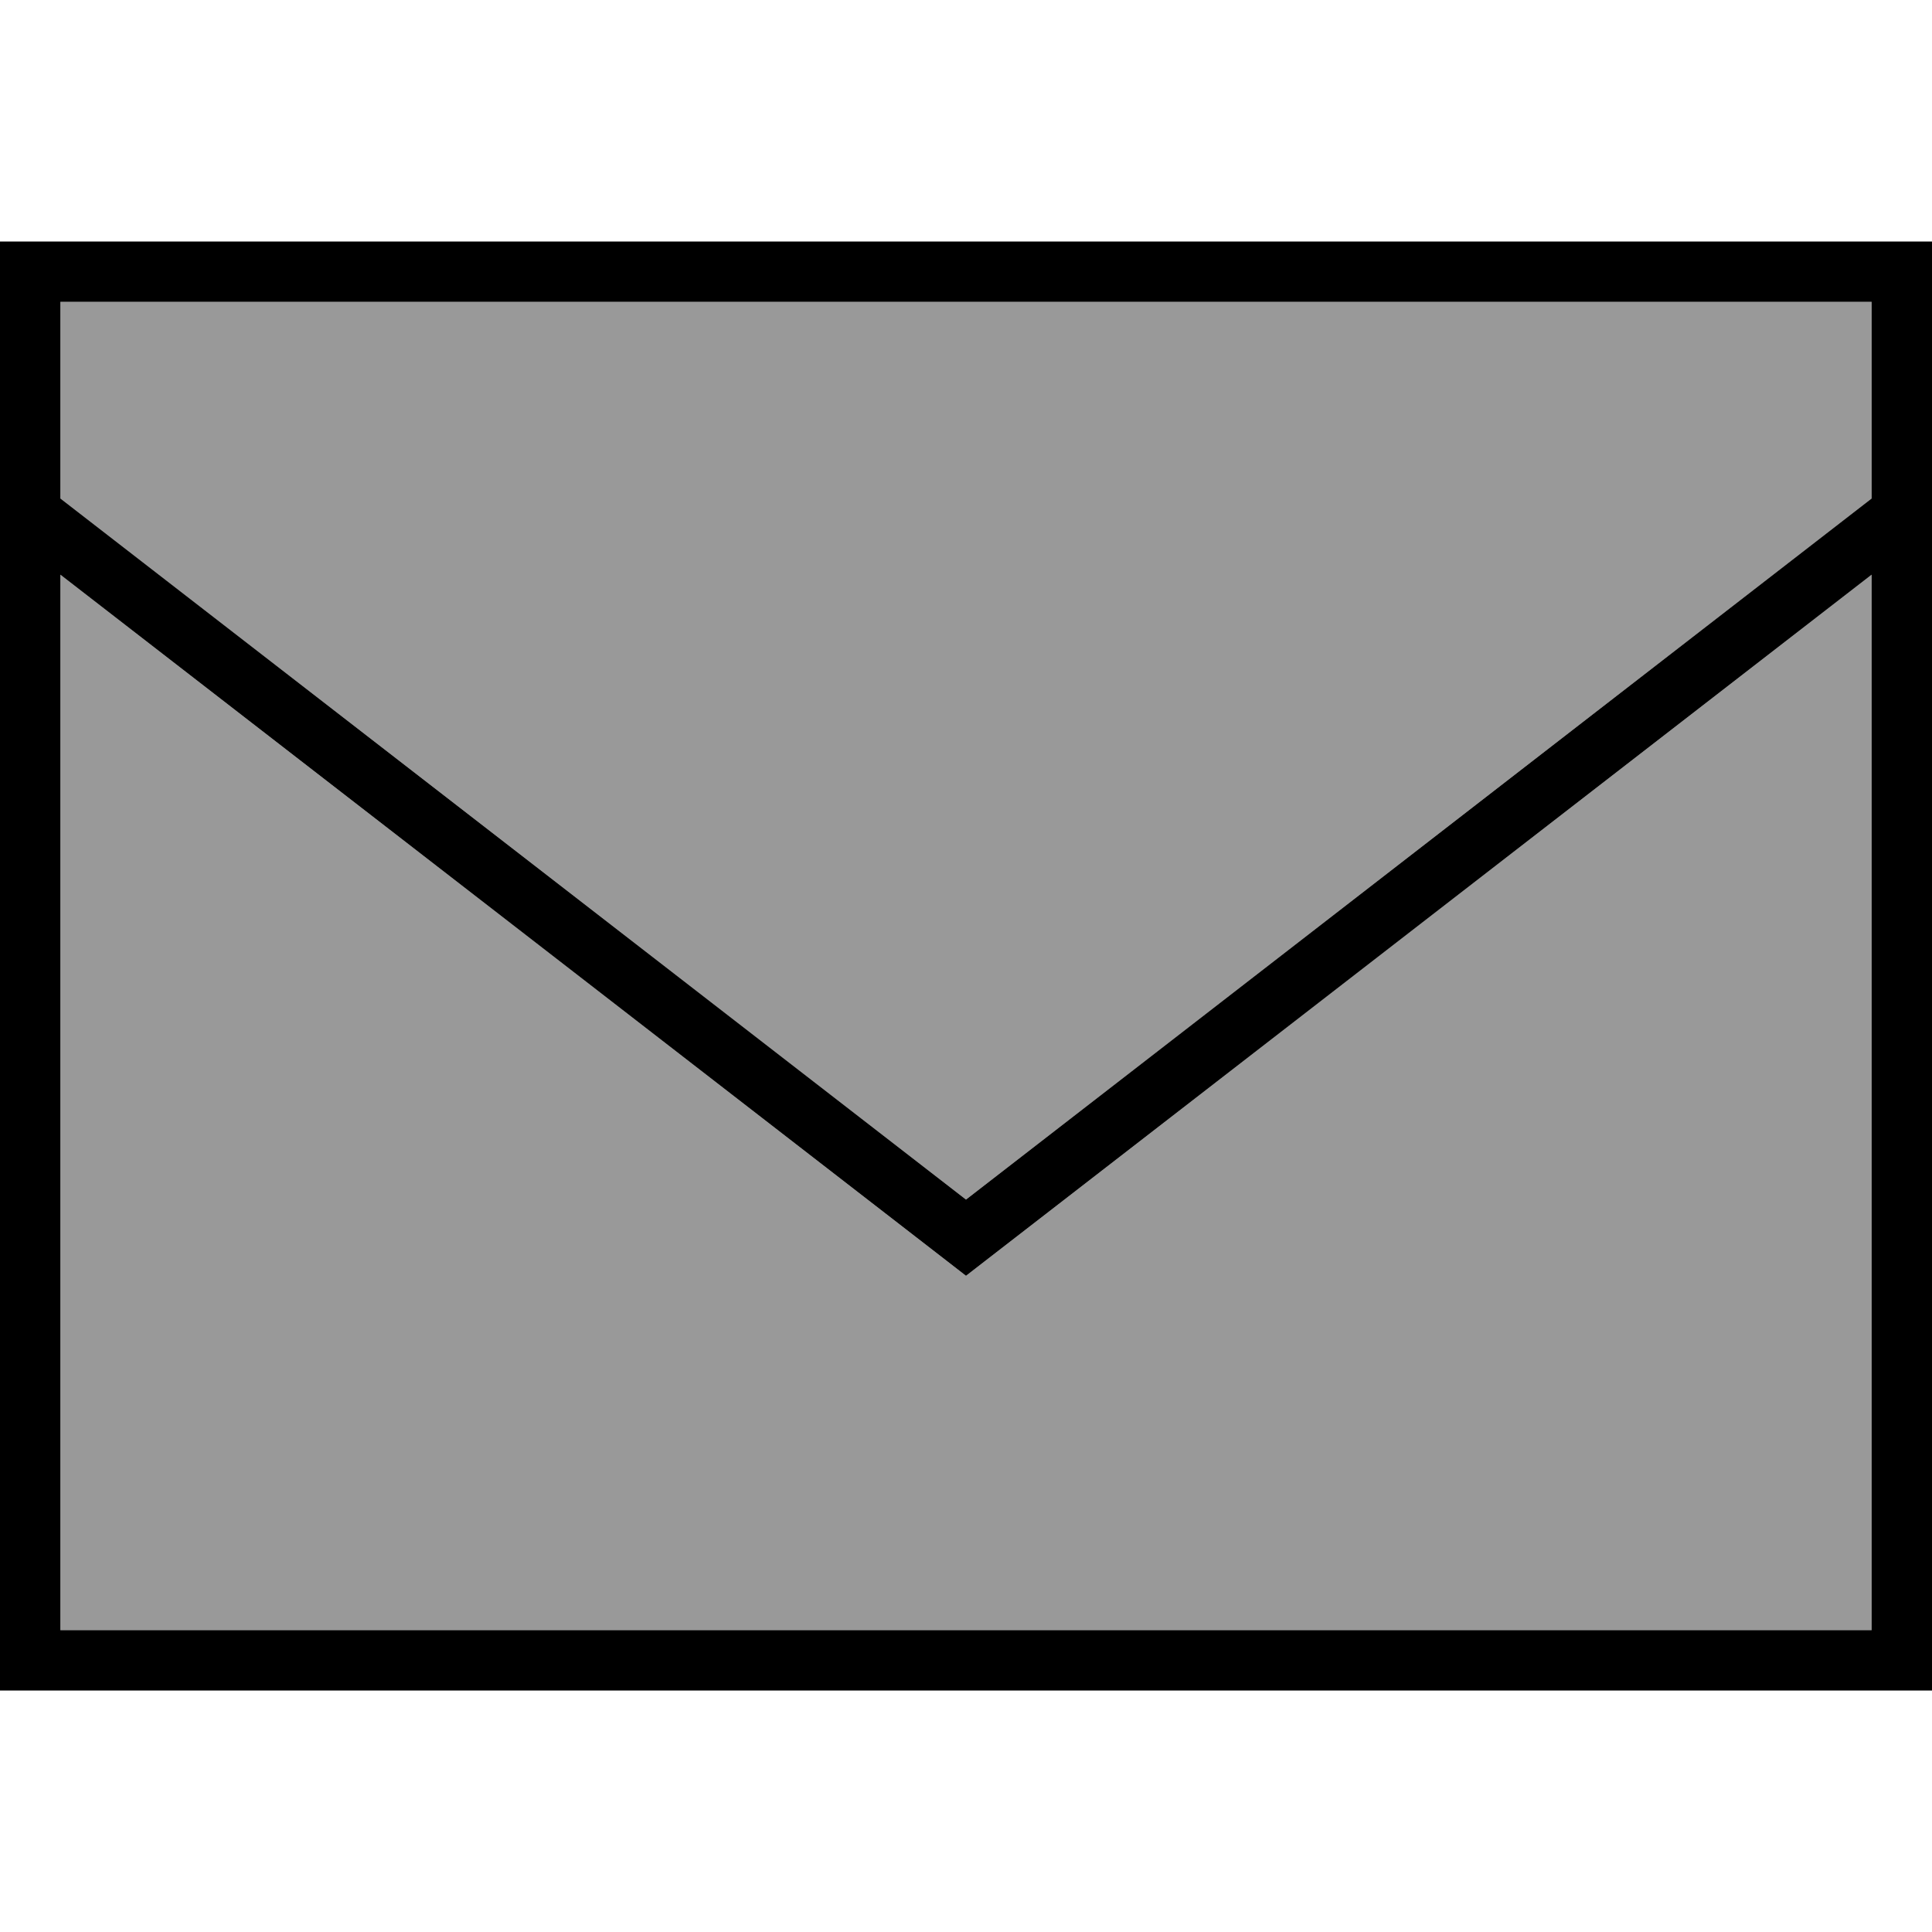 <svg xmlns="http://www.w3.org/2000/svg" viewBox="0 0 512 512"><!--! Font Awesome Pro 7.0.1 by @fontawesome - https://fontawesome.com License - https://fontawesome.com/license (Commercial License) Copyright 2025 Fonticons, Inc. --><path style="fill:currentColor;opacity:.4" d="M16 80l480 0 0 52.1-240 185.8-240-185.8 0-52.1zm0 72.3l235.1 182 4.9 3.8 4.9-3.8 235.1-182 0 279.7-480 0 0-279.7z"/><path style="fill:currentColor;opacity:1" d="M0 64l512 0 0 384-512 0 0-384zM496 80l-480 0 0 52.1 240 185.8 240-185.8 0-52.1zM16 152.3l0 279.7 480 0 0-279.7-235.1 182-4.9 3.8-4.9-3.8-235.1-182z"/></svg>